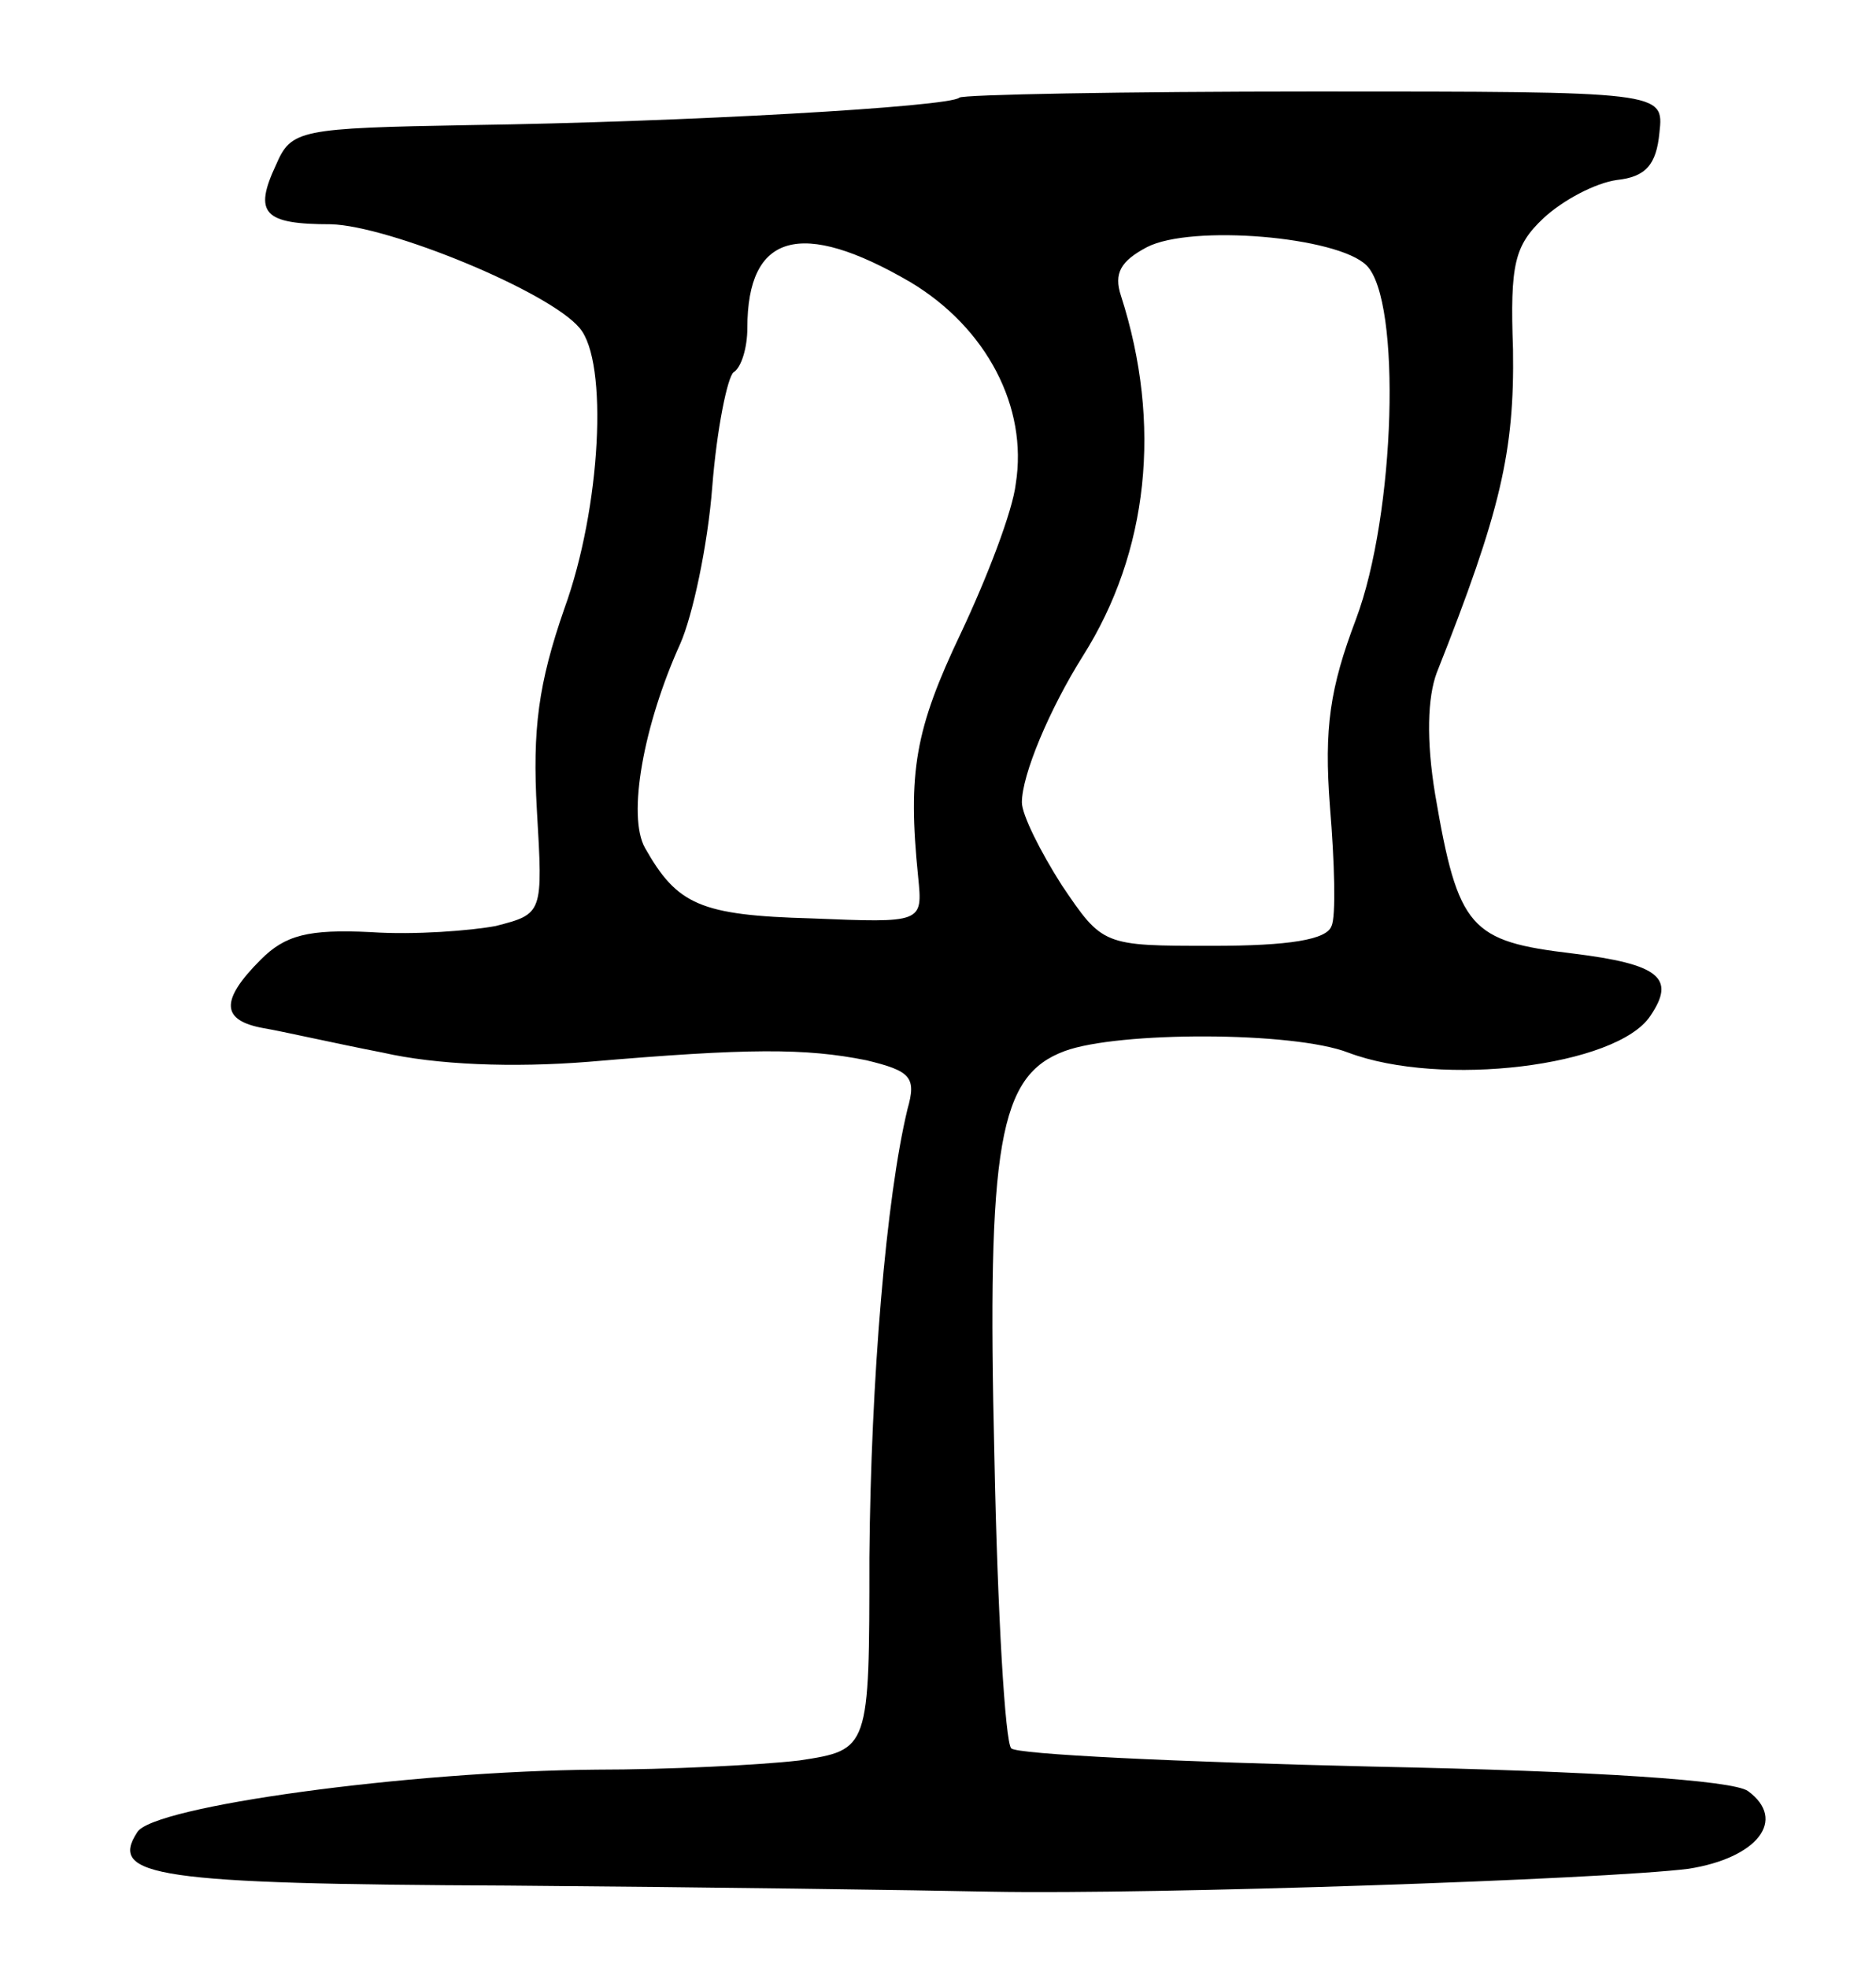 <svg version="1.0" xmlns="http://www.w3.org/2000/svg"
 width="123pt" height="129pt" viewBox="0 0 123 129"
 preserveAspectRatio="xMidYMid meet">
<g transform="translate(0,129) scale(0.1,-0.1)"
fill="#000000" stroke="none">
<path d="M629 1226 c-6 -6 -180 -16 -321 -18 -112 -2 -117 -3 -127 -26 -15
-32 -8 -39 36 -39 38 -1 143 -44 163 -68 19 -22 14 -118 -10 -184 -17 -49 -21
-79 -18 -132 4 -68 4 -68 -27 -76 -16 -3 -53 -6 -82 -4 -41 2 -56 -2 -72 -18
-27 -27 -26 -40 2 -45 12 -2 47 -10 78 -16 35 -8 85 -10 135 -6 105 9 142 9
182 1 29 -7 33 -11 27 -32 -14 -58 -24 -177 -25 -294 0 -126 0 -126 -46 -133
-26 -3 -86 -6 -133 -6 -123 -1 -291 -24 -301 -41 -19 -29 12 -34 243 -35 128
-1 270 -3 317 -4 107 -2 401 8 457 15 45 7 65 32 39 51 -10 7 -98 13 -246 16
-127 3 -234 8 -237 12 -4 4 -9 89 -11 190 -5 207 3 251 46 267 35 13 150 13
186 -1 61 -23 176 -9 198 24 17 25 6 34 -51 41 -67 8 -75 16 -90 104 -6 36 -5
64 1 80 42 106 51 145 50 212 -2 56 1 68 20 86 13 12 34 23 48 25 19 2 26 10
28 31 3 27 3 27 -226 27 -126 0 -231 -2 -233 -4z m267 -110 c23 -23 19 -163
-7 -232 -17 -45 -21 -71 -17 -123 3 -36 4 -72 1 -78 -3 -9 -28 -13 -78 -13
-72 0 -72 0 -99 40 -14 22 -26 46 -26 54 0 18 18 61 40 96 43 68 52 152 25
236 -5 15 0 23 17 32 29 15 125 7 144 -12z m-299 -11 c50 -30 77 -82 69 -132
-2 -18 -19 -62 -36 -98 -30 -63 -35 -91 -28 -160 3 -30 3 -30 -70 -27 -73 2
-88 9 -109 46 -12 21 -1 81 23 134 8 18 18 64 21 103 3 38 10 72 14 75 5 3 9
16 9 29 0 62 35 72 107 30z"/>
</g>
</svg>
